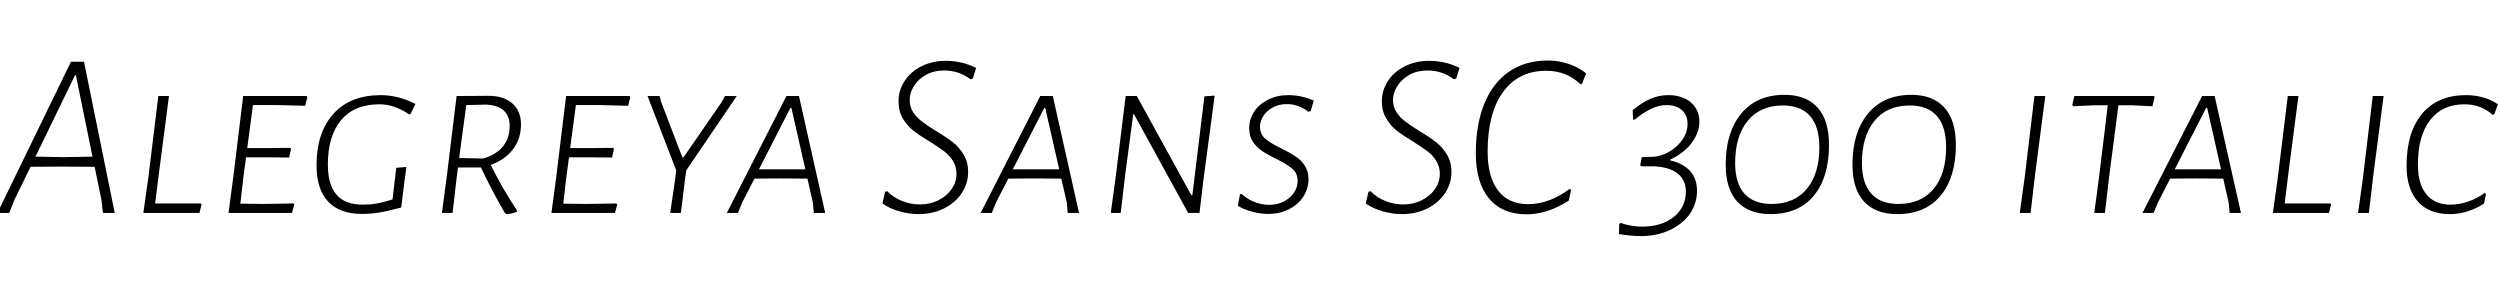 <svg xmlns="http://www.w3.org/2000/svg" xmlns:xlink="http://www.w3.org/1999/xlink" width="253.608" height="28.8"><path fill="black" d="M8.52 6.26L11.64 21.60L10.44 21.60L10.30 20.33L9.60 16.92L6.19 16.90L3.10 16.92L1.46 20.28L0.94 21.60L-0.26 21.60L7.20 6.26L8.52 6.26ZM6.43 15.94L9.38 15.89L7.70 7.63L7.61 7.63L3.60 15.89L6.43 15.94ZM20.38 20.64L20.45 20.76L20.23 21.60L14.54 21.60L15.05 18L16.06 9.74L17.14 9.74L16.08 17.90L15.74 20.64L20.38 20.64ZM28.15 10.66L25.66 10.66L25.08 15.02L27.46 15.02L29.45 15L29.52 15.12L29.33 15.98L27.24 15.96L24.96 15.96L24.70 17.90L24.38 20.66L26.74 20.69L29.76 20.64L29.86 20.74L29.62 21.60L23.18 21.60L23.66 18L24.67 9.74L31.10 9.74L31.18 9.86L30.96 10.73L28.15 10.66ZM38.64 9.65Q40.37 9.65 42.14 10.54L42.14 10.54L41.64 11.59L41.50 11.59Q40.68 11.06 39.96 10.82Q39.24 10.58 38.50 10.58L38.50 10.58Q35.95 10.58 34.61 12.18Q33.26 13.78 33.26 16.70L33.26 16.70Q33.26 18.72 34.13 19.74Q34.99 20.76 36.79 20.76L36.79 20.76Q37.54 20.76 38.18 20.65Q38.83 20.54 39.82 20.23L39.82 20.23L40.01 18.60L40.20 17.02L41.23 16.94L41.02 18.46L40.70 21.05Q39.38 21.41 38.52 21.55Q37.66 21.70 36.72 21.70L36.72 21.70Q34.46 21.70 33.29 20.45Q32.11 19.20 32.11 16.78L32.11 16.78Q32.11 13.44 33.83 11.54Q35.54 9.65 38.64 9.65L38.64 9.65ZM52.85 12.62Q52.85 14.09 52.04 15.14Q51.24 16.20 49.78 16.73L49.78 16.73Q50.95 19.10 52.44 21.34L52.44 21.34L52.42 21.50Q51.96 21.67 51.43 21.74L51.43 21.74L51.22 21.62Q49.92 19.39 48.79 16.99L48.79 16.99L46.46 16.99L46.34 17.90L45.91 21.60L44.83 21.60L45.31 18L46.32 9.74L49.54 9.72Q51.10 9.72 51.97 10.49Q52.85 11.26 52.85 12.62L52.85 12.62ZM47.30 10.66L46.58 16.03L48.98 16.08Q50.28 15.74 50.99 14.89Q51.70 14.04 51.70 12.77L51.70 12.77Q51.70 10.75 49.34 10.61L49.34 10.61L47.30 10.66ZM60.91 10.66L58.42 10.66L57.84 15.02L60.22 15.02L62.21 15L62.28 15.12L62.09 15.98L60 15.96L57.72 15.96L57.46 17.90L57.14 20.66L59.50 20.69L62.52 20.64L62.62 20.74L62.38 21.60L55.94 21.60L56.42 18L57.43 9.74L63.86 9.74L63.94 9.86L63.72 10.73L60.91 10.66ZM74.74 9.74L69.62 17.28L69.50 18.10L69.07 21.60L67.99 21.60L68.50 18.10L68.59 17.26L65.69 9.74L66.91 9.74L67.06 10.32L69.22 15.96L69.34 15.96L73.20 10.37L73.54 9.74L74.74 9.74ZM81.05 9.74L83.71 21.60L82.56 21.60L82.46 20.54L81.91 18.12L79.08 18.10L76.54 18.12L75.31 20.50L74.86 21.60L73.73 21.60L79.78 9.74L81.05 9.74ZM81.70 17.18L80.28 10.94L80.18 10.94L76.99 17.18L81.70 17.18ZM95.95 6.17Q97.58 6.17 99.02 6.89L99.02 6.89L98.69 7.97L98.45 8.04Q97.27 7.15 95.78 7.15L95.78 7.15Q94.75 7.15 93.96 7.58Q93.17 8.02 92.72 8.71Q92.28 9.41 92.28 10.15L92.28 10.15Q92.28 10.85 92.64 11.39Q93 11.93 93.52 12.32Q94.03 12.72 94.97 13.30L94.97 13.30Q96.05 13.94 96.67 14.44Q97.30 14.93 97.75 15.68Q98.21 16.44 98.21 17.45L98.21 17.45Q98.21 18.62 97.55 19.61Q96.89 20.59 95.74 21.16Q94.58 21.72 93.19 21.72L93.19 21.72Q92.23 21.72 91.25 21.44Q90.26 21.17 89.52 20.64L89.52 20.64L89.78 19.46L90 19.39Q90.65 20.06 91.54 20.40Q92.42 20.74 93.31 20.74L93.31 20.74Q94.37 20.74 95.22 20.30Q96.07 19.87 96.55 19.16Q97.03 18.46 97.03 17.64L97.03 17.64Q97.03 16.90 96.67 16.32Q96.31 15.74 95.77 15.34Q95.23 14.93 94.30 14.35L94.30 14.35Q93.26 13.73 92.64 13.24Q92.02 12.74 91.58 12.01Q91.15 11.28 91.15 10.27L91.15 10.27Q91.15 9.14 91.78 8.20Q92.40 7.25 93.50 6.71Q94.61 6.17 95.95 6.17L95.95 6.17ZM106.80 9.74L109.46 21.60L108.31 21.60L108.22 20.54L107.66 18.12L104.83 18.10L102.29 18.12L101.06 20.50L100.61 21.60L99.48 21.60L105.53 9.74L106.80 9.74ZM107.45 17.18L106.03 10.94L105.94 10.94L102.74 17.18L107.45 17.18ZM123.22 9.70L122.09 18.17L121.68 21.60L120.53 21.60L115.03 11.57L114.96 11.57L114.14 17.76L113.69 21.60L112.68 21.60L113.16 18.10L114.19 9.74L115.32 9.74L120.84 19.78L120.96 19.78L122.18 9.77L123.22 9.70ZM130.68 9.65Q132 9.65 133.27 10.20L133.27 10.20L132.96 11.28L132.72 11.33Q131.71 10.56 130.56 10.56L130.56 10.56Q129.74 10.56 129.12 10.90Q128.50 11.23 128.16 11.76Q127.82 12.29 127.82 12.86L127.82 12.86Q127.82 13.61 128.36 14.08Q128.90 14.54 130.01 15.07L130.01 15.07Q130.87 15.50 131.42 15.86Q131.98 16.22 132.36 16.80Q132.74 17.38 132.74 18.19L132.74 18.19Q132.74 19.10 132.24 19.91Q131.74 20.71 130.80 21.20Q129.86 21.70 128.66 21.70L128.66 21.70Q127.87 21.70 127.03 21.48Q126.19 21.26 125.57 20.88L125.57 20.88L125.78 19.73L125.95 19.66Q126.53 20.21 127.28 20.50Q128.04 20.78 128.76 20.78L128.76 20.78Q129.58 20.78 130.24 20.44Q130.90 20.09 131.27 19.54Q131.64 18.98 131.64 18.36L131.64 18.36Q131.64 17.59 131.10 17.12Q130.56 16.66 129.43 16.10L129.43 16.10Q128.54 15.67 128.02 15.31Q127.49 14.95 127.10 14.39Q126.72 13.82 126.72 13.01L126.72 13.01Q126.72 12.12 127.21 11.35Q127.70 10.58 128.62 10.12Q129.53 9.65 130.68 9.65L130.68 9.65ZM144.98 6.17Q146.62 6.17 148.06 6.89L148.06 6.89L147.72 7.97L147.48 8.04Q146.30 7.15 144.82 7.15L144.82 7.15Q143.78 7.15 142.99 7.58Q142.20 8.02 141.76 8.71Q141.31 9.41 141.31 10.15L141.31 10.15Q141.31 10.85 141.67 11.39Q142.03 11.93 142.55 12.32Q143.06 12.72 144 13.30L144 13.30Q145.08 13.94 145.70 14.44Q146.33 14.93 146.78 15.68Q147.24 16.44 147.24 17.45L147.24 17.45Q147.24 18.62 146.58 19.61Q145.92 20.59 144.77 21.16Q143.62 21.72 142.22 21.72L142.22 21.72Q141.26 21.72 140.28 21.44Q139.30 21.17 138.55 20.64L138.55 20.64L138.82 19.46L139.03 19.39Q139.68 20.06 140.57 20.40Q141.46 20.74 142.34 20.74L142.34 20.74Q143.40 20.74 144.25 20.30Q145.10 19.87 145.58 19.16Q146.06 18.46 146.06 17.64L146.06 17.64Q146.06 16.90 145.70 16.32Q145.34 15.74 144.80 15.34Q144.26 14.93 143.33 14.35L143.33 14.35Q142.30 13.73 141.67 13.24Q141.05 12.74 140.62 12.01Q140.18 11.28 140.18 10.27L140.18 10.27Q140.18 9.14 140.81 8.20Q141.43 7.25 142.54 6.71Q143.64 6.17 144.98 6.17L144.98 6.17ZM157.01 6.14Q158.11 6.14 159.12 6.48Q160.13 6.82 160.90 7.44L160.90 7.44L160.49 8.50L160.30 8.52Q158.90 7.18 156.86 7.18L156.86 7.18Q154.03 7.18 152.47 9.34Q150.91 11.50 150.91 15.36L150.91 15.36Q150.91 17.95 151.97 19.33Q153.02 20.71 155.02 20.71L155.02 20.71Q156.07 20.71 157.15 20.32Q158.23 19.92 159.19 19.18L159.19 19.18L159.38 19.25L159.14 20.35Q156.98 21.74 154.87 21.74L154.87 21.74Q152.38 21.74 151.04 20.12Q149.71 18.50 149.71 15.53L149.71 15.53Q149.71 12.62 150.58 10.51Q151.44 8.40 153.08 7.27Q154.73 6.14 157.01 6.14L157.01 6.14ZM169.22 9.65Q170.66 9.65 171.53 10.39Q172.39 11.14 172.39 12.34L172.39 12.34Q172.39 13.46 171.60 14.51Q170.81 15.55 169.44 16.18L169.44 16.18L169.44 16.27Q170.76 16.58 171.46 17.36Q172.15 18.14 172.15 19.34L172.15 19.34Q172.15 20.66 171.41 21.71Q170.66 22.75 169.37 23.35Q168.07 23.95 166.46 23.95L166.46 23.95Q165.41 23.95 164.23 23.74L164.23 23.74L164.26 22.73L164.38 22.61Q165.48 22.99 166.58 22.99L166.58 22.99Q168.55 22.99 169.79 22.01Q171.02 21.02 171.02 19.42L171.02 19.42Q171.02 18.26 170.18 17.60Q169.34 16.94 167.76 16.87L167.76 16.87L166.49 16.87L166.39 16.75L166.54 15.94L167.59 15.91Q168.34 15.91 169.19 15.47Q170.04 15.02 170.62 14.24Q171.19 13.46 171.19 12.55L171.19 12.55Q171.19 11.69 170.62 11.17Q170.04 10.66 169.06 10.66L169.06 10.66Q168.29 10.66 167.51 11.03Q166.73 11.40 165.82 12.14L165.82 12.14L165.67 12.14L165.62 11.18Q166.58 10.39 167.44 10.02Q168.29 9.65 169.22 9.65L169.22 9.65ZM181.03 9.62Q183.22 9.62 184.38 10.91Q185.54 12.19 185.54 14.71L185.54 14.71Q185.54 17.98 184.00 19.85Q182.45 21.72 179.59 21.72L179.59 21.72Q177.41 21.72 176.23 20.45Q175.06 19.18 175.06 16.70L175.06 16.70Q175.06 13.44 176.63 11.53Q178.20 9.62 181.03 9.62L181.03 9.62ZM180.86 10.70Q178.56 10.70 177.29 12.26Q176.02 13.82 176.02 16.54L176.02 16.54Q176.02 18.58 176.95 19.63Q177.89 20.69 179.71 20.69L179.71 20.69Q182.02 20.69 183.29 19.16Q184.56 17.64 184.56 14.93L184.56 14.93Q184.56 12.84 183.62 11.77Q182.69 10.70 180.86 10.70L180.86 10.70ZM193.90 9.62Q196.08 9.62 197.24 10.91Q198.41 12.19 198.41 14.71L198.41 14.71Q198.41 17.98 196.86 19.85Q195.31 21.72 192.46 21.72L192.46 21.72Q190.27 21.72 189.10 20.45Q187.92 19.18 187.92 16.70L187.92 16.70Q187.92 13.44 189.49 11.53Q191.06 9.62 193.90 9.62L193.90 9.62ZM193.73 10.70Q191.42 10.70 190.15 12.26Q188.88 13.82 188.88 16.54L188.88 16.54Q188.88 18.58 189.82 19.63Q190.75 20.69 192.58 20.69L192.58 20.69Q194.88 20.69 196.15 19.16Q197.42 17.64 197.42 14.93L197.42 14.93Q197.42 12.84 196.49 11.77Q195.55 10.70 193.73 10.70L193.73 10.70ZM207.48 9.74L206.42 17.90L205.99 21.60L204.89 21.60L205.39 18L206.38 9.74L207.48 9.74ZM218.52 9.74L218.57 9.86L218.35 10.78L216.34 10.68L214.90 10.68L213.96 17.90L213.53 21.60L212.45 21.60L212.93 18L213.82 10.68L212.38 10.68L210.31 10.78L210.22 10.63L210.43 9.74L218.52 9.74ZM224.66 9.74L227.33 21.60L226.18 21.60L226.08 20.54L225.53 18.12L222.70 18.10L220.15 18.12L218.93 20.50L218.47 21.60L217.34 21.60L223.39 9.74L224.66 9.74ZM225.31 17.18L223.90 10.94L223.80 10.94L220.61 17.18L225.31 17.18ZM236.40 20.64L236.47 20.76L236.26 21.60L230.57 21.60L231.07 18L232.08 9.74L233.16 9.74L232.10 17.90L231.77 20.64L236.40 20.64ZM241.80 9.74L240.74 17.90L240.31 21.60L239.21 21.60L239.71 18L240.70 9.74L241.80 9.74ZM250.18 9.65Q251.09 9.65 251.93 9.89Q252.77 10.13 253.39 10.58L253.39 10.58L253.03 11.59L252.86 11.64Q252.31 11.14 251.58 10.86Q250.85 10.58 250.01 10.58L250.01 10.58Q247.75 10.58 246.52 12.18Q245.28 13.78 245.28 16.70L245.28 16.70Q245.28 18.65 246.13 19.70Q246.98 20.76 248.59 20.76L248.59 20.76Q249.46 20.76 250.37 20.45Q251.28 20.14 252.05 19.58L252.05 19.58L252.19 19.66L251.98 20.66Q250.30 21.72 248.52 21.72L248.52 21.72Q246.41 21.72 245.27 20.44Q244.13 19.15 244.13 16.82L244.13 16.82Q244.13 13.42 245.71 11.53Q247.30 9.65 250.18 9.65L250.18 9.65Z"/></svg>